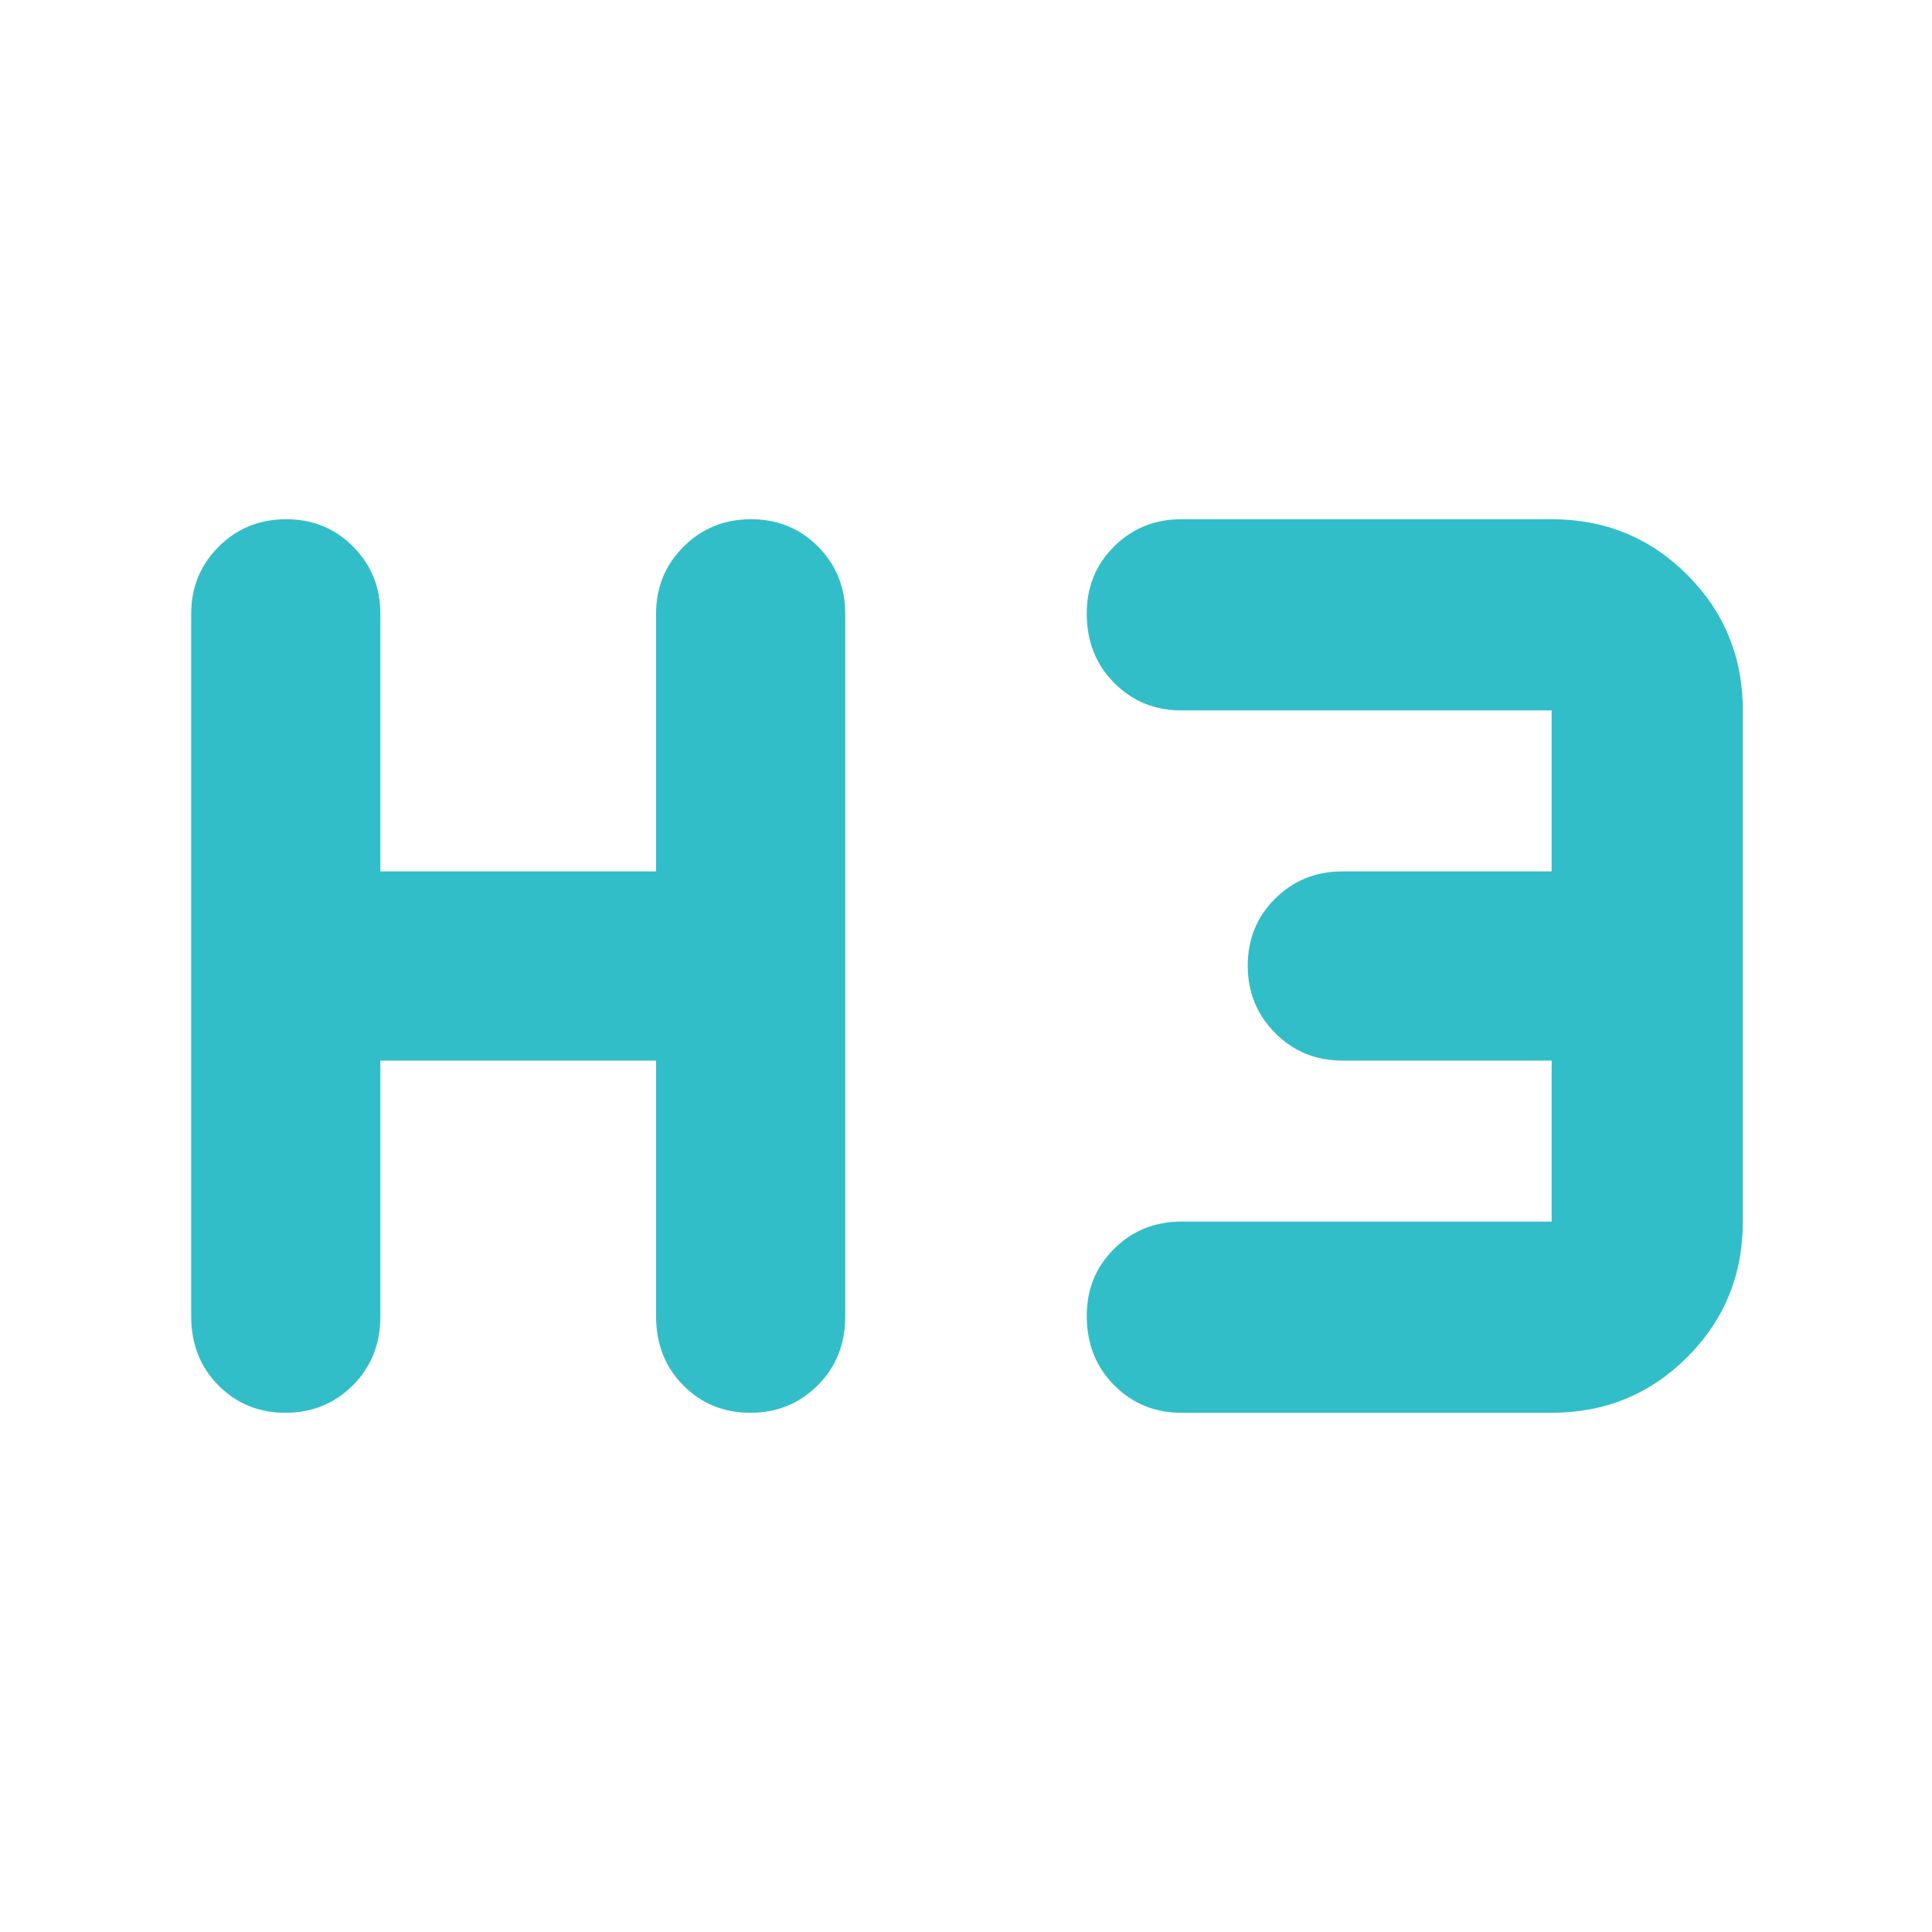 <svg xmlns="http://www.w3.org/2000/svg" height="48" viewBox="0 -960 960 960" width="48"><path fill="rgb(50, 190, 200)" d="M141.82-258q-19.82 0-33.32-13.63Q95-285.25 95-306v-349q0-19.75 13.68-33.38Q122.35-702 142.18-702q19.82 0 33.32 13.62Q189-674.75 189-655v128h137v-128q0-19.75 13.68-33.38Q353.35-702 373.18-702q19.82 0 33.32 13.62Q420-674.75 420-655v349q0 20.75-13.68 34.37Q392.65-258 372.82-258q-19.82 0-33.32-13.63Q326-285.25 326-306v-127H189v127q0 20.75-13.68 34.37Q161.65-258 141.82-258ZM587-258q-19.75 0-33.37-13.68Q540-285.35 540-306.18q0-19.82 13.63-33.32Q567.25-353 587-353h184v-80H667q-19.75 0-33.37-13.68Q620-460.35 620-480.18q0-19.82 13.63-33.32Q647.25-527 667-527h104v-80H587q-19.75 0-33.37-13.68Q540-634.35 540-655.18q0-19.82 13.63-33.32Q567.25-702 587-702h184q39.75 0 67.38 27.62Q866-646.75 866-607v254q0 39.75-27.62 67.37Q810.75-258 771-258H587Z"/></svg>